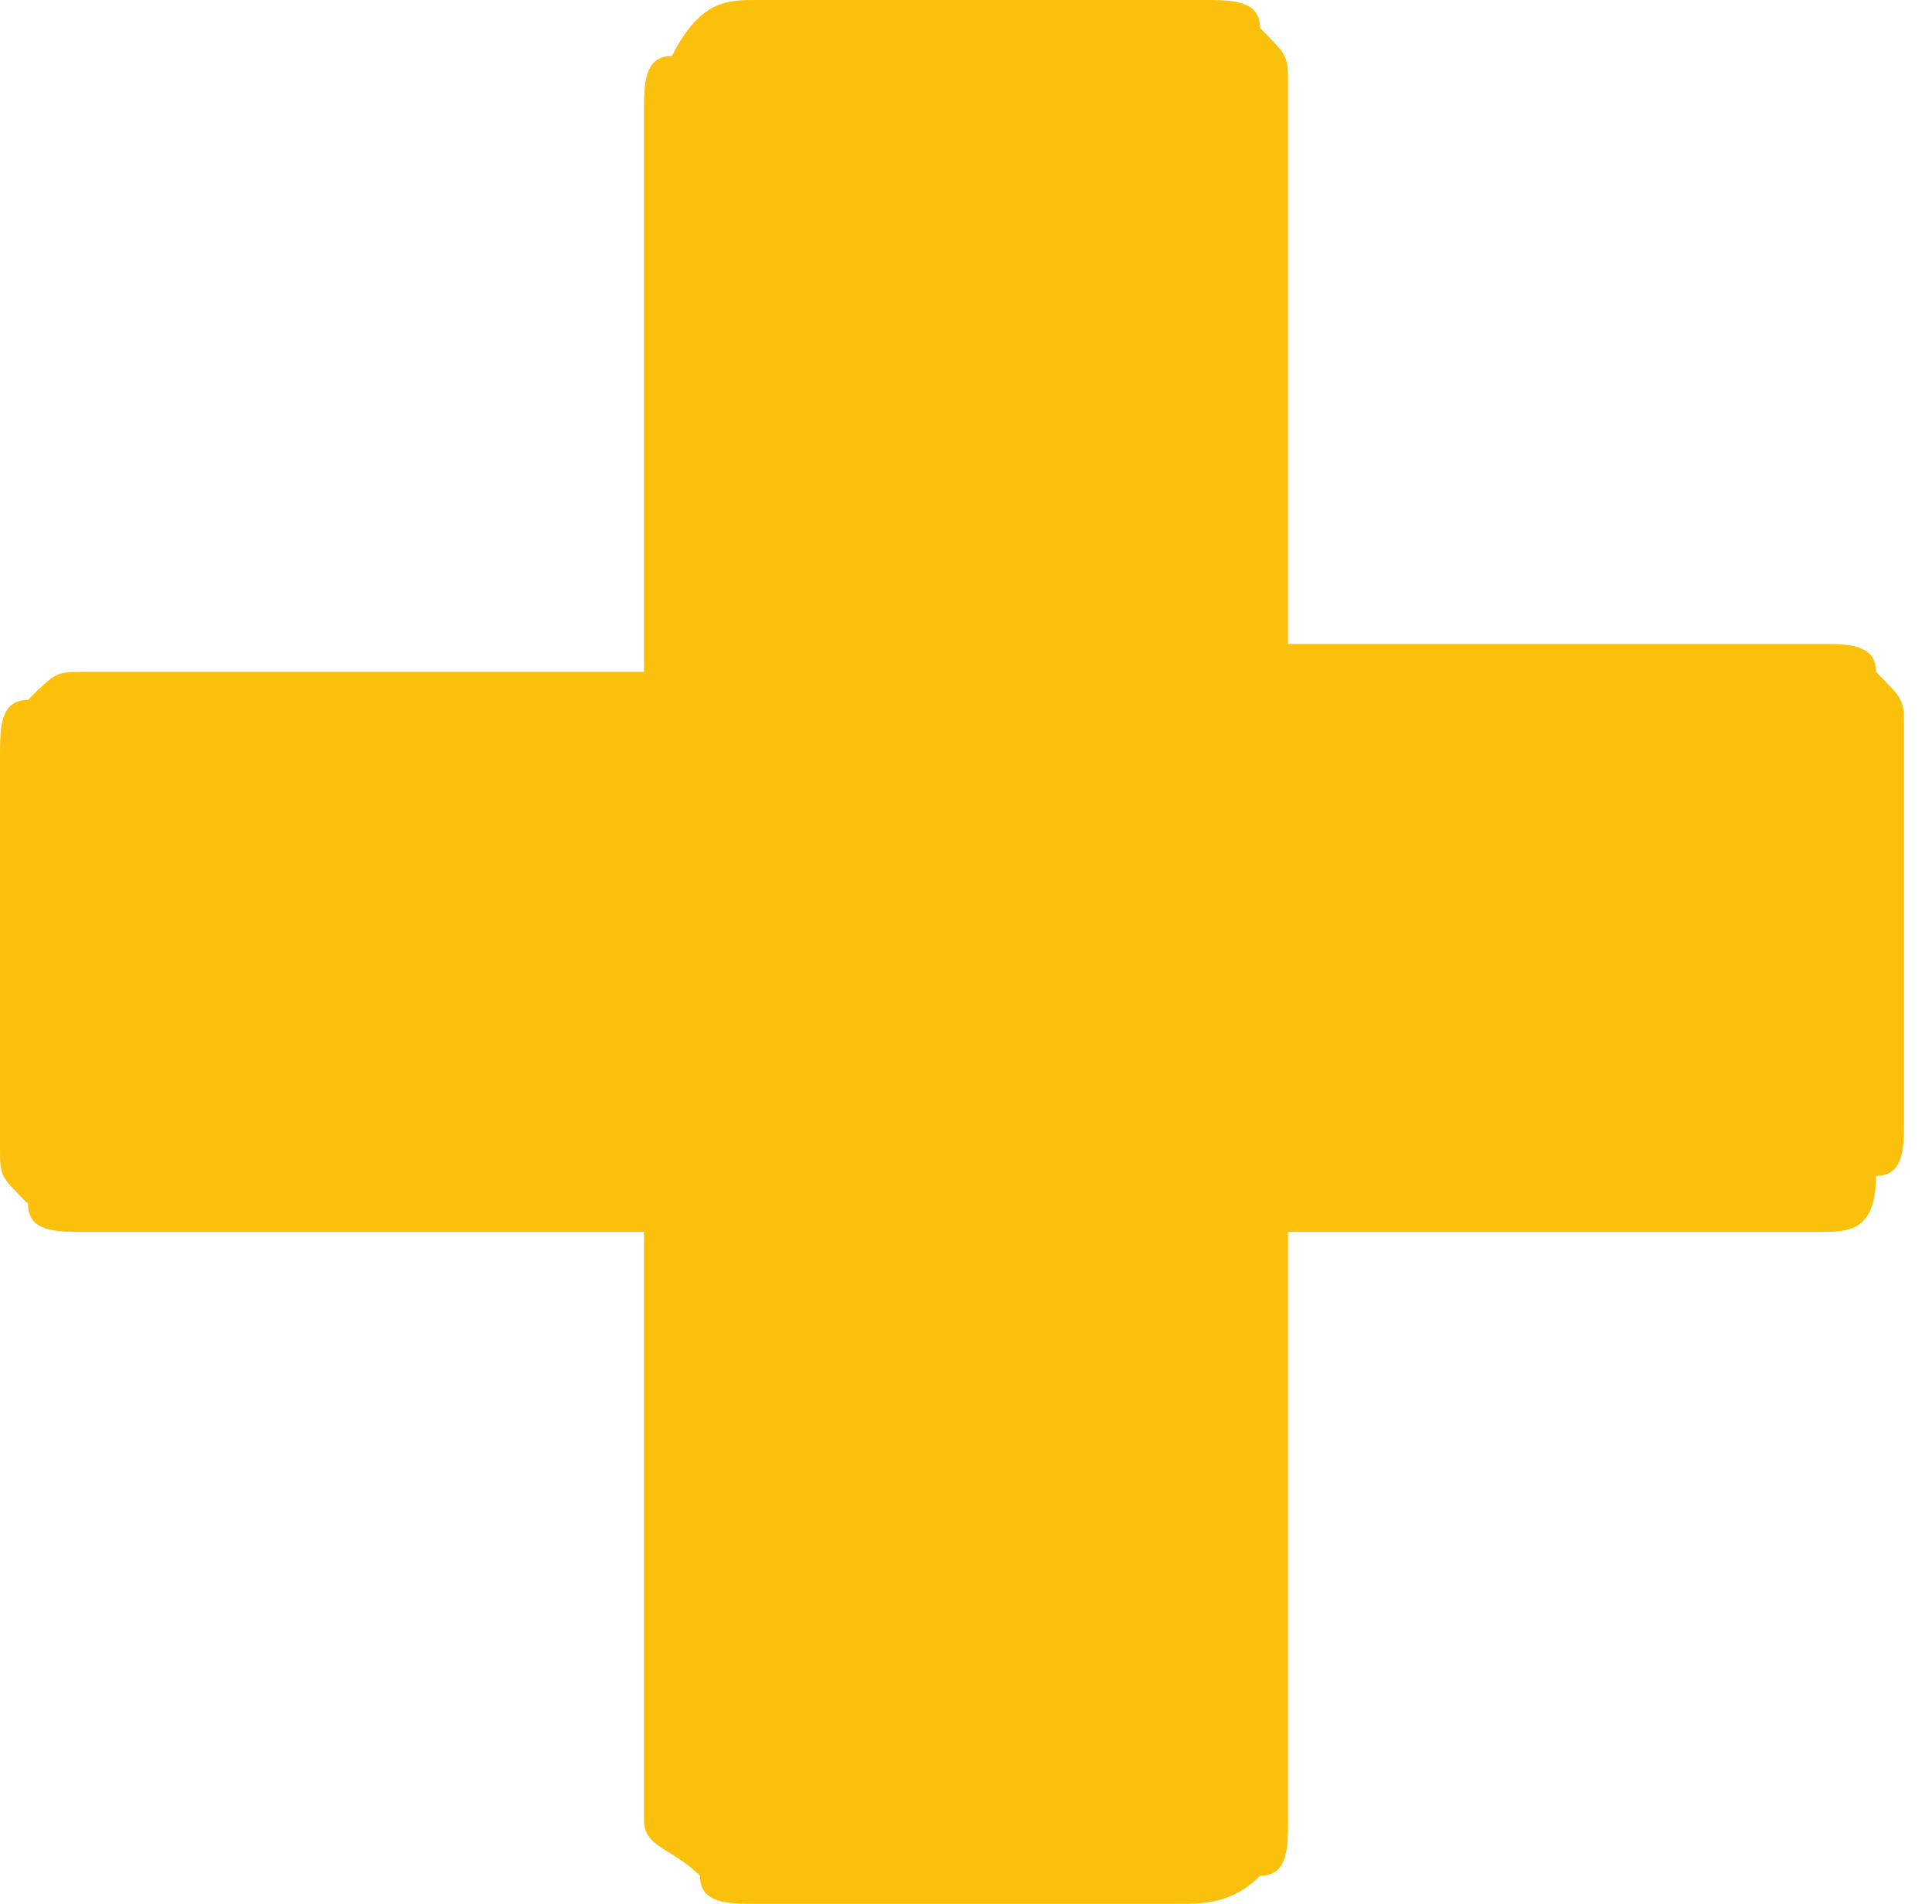 <svg xmlns="http://www.w3.org/2000/svg" width="6.9" height="6.8" viewBox="0 0 6.9 6.8"><style>.st0{fill:#fbc00b}</style><g id="XMLID_18_"><path id="XMLID_19_" class="st0" d="M.3 4.4c-.1 0-.2 0-.2-.1-.1-.1-.1-.1-.1-.2V2.7c0-.1 0-.2.1-.2.1-.1.1-.1.2-.1h2v-2c0-.1 0-.2.1-.2.1-.2.2-.2.3-.2h1.6c.1 0 .2 0 .2.1.1.1.1.1.1.2v2h1.9c.1 0 .2 0 .2.1.1.1.1.1.1.2V4c0 .1 0 .2-.1.2 0 .2-.1.2-.2.2H4.6v2.1c0 .1 0 .2-.1.2-.1.1-.2.1-.3.1H2.7c-.1 0-.2 0-.2-.1-.1-.1-.2-.1-.2-.2V4.4h-2z"/></g></svg>